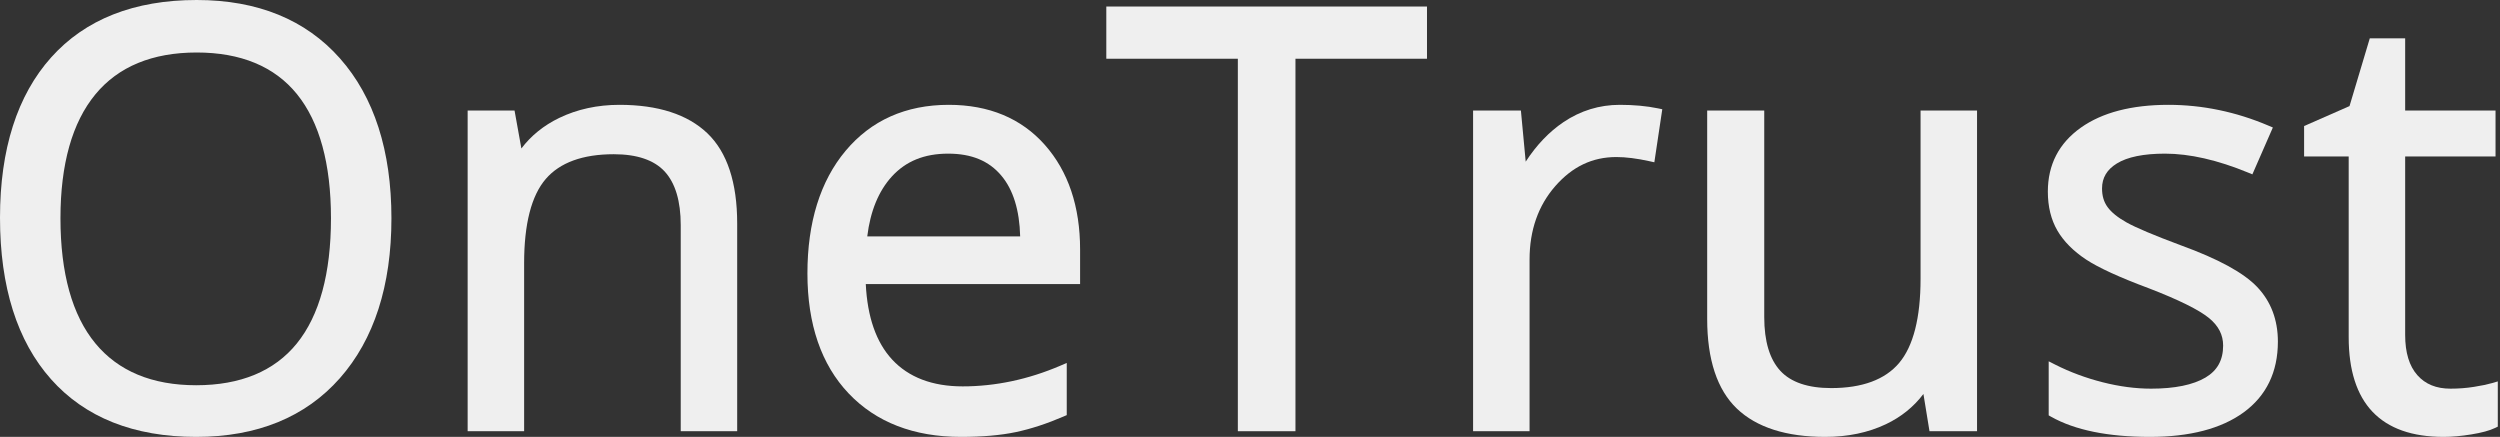 <svg width="103" height="18" viewBox="0 0 103 18" fill="none" xmlns="http://www.w3.org/2000/svg">
<rect x="0" y="0" width="103" height="18" fill="#333333" stroke="none"/>
<path fill-rule="evenodd" clip-rule="evenodd" d="M8.081 15.872C6.269 15.872 4.872 15.291 3.928 14.145C2.974 12.989 2.491 11.255 2.491 8.994C2.491 6.764 2.974 5.047 3.928 3.89C4.872 2.744 6.277 2.163 8.104 2.163C9.923 2.163 11.312 2.74 12.234 3.877C13.165 5.026 13.636 6.748 13.636 8.994C13.636 11.263 13.162 12.999 12.228 14.152C11.303 15.293 9.908 15.872 8.081 15.872ZM8.104 0C5.531 0 3.514 0.795 2.109 2.364C0.71 3.926 0 6.149 0 8.971C0 11.815 0.707 14.054 2.103 15.624C3.504 17.2 5.515 18 8.081 18C10.593 18 12.585 17.187 14.002 15.582C15.412 13.985 16.127 11.768 16.127 8.994C16.127 6.212 15.414 3.995 14.007 2.406C12.594 0.809 10.608 0 8.104 0Z" fill="#EFEFEF"/>
<path fill-rule="evenodd" clip-rule="evenodd" d="M25.522 4.319C24.615 4.319 23.78 4.501 23.039 4.859C22.401 5.168 21.879 5.59 21.481 6.117L21.199 4.553H19.267V17.766H21.594V10.844C21.594 9.229 21.893 8.062 22.484 7.375C23.067 6.697 24.01 6.354 25.288 6.354C26.242 6.354 26.947 6.593 27.383 7.064C27.823 7.541 28.046 8.284 28.046 9.275V17.766H30.372V9.205C30.372 7.52 29.959 6.27 29.143 5.49C28.329 4.713 27.111 4.319 25.522 4.319Z" fill="#EFEFEF"/>
<path fill-rule="evenodd" clip-rule="evenodd" d="M39.065 6.33C40.028 6.33 40.746 6.627 41.258 7.239C41.744 7.818 42.004 8.659 42.031 9.739H35.731C35.858 8.699 36.198 7.871 36.742 7.274C37.322 6.639 38.082 6.33 39.065 6.33ZM39.088 4.319C37.32 4.319 35.89 4.957 34.838 6.214C33.795 7.461 33.266 9.16 33.266 11.265C33.266 13.359 33.837 15.022 34.963 16.208C36.092 17.397 37.649 18 39.591 18C40.467 18 41.226 17.934 41.849 17.803C42.472 17.672 43.14 17.453 43.834 17.153L43.95 17.103V14.954L43.683 15.068C42.364 15.633 41.011 15.919 39.661 15.919C38.412 15.919 37.434 15.546 36.753 14.81C36.099 14.103 35.735 13.058 35.67 11.703H44.5V10.282C44.5 8.509 44.012 7.059 43.048 5.97C42.078 4.875 40.745 4.319 39.088 4.319Z" fill="#EFEFEF"/>
<path fill-rule="evenodd" clip-rule="evenodd" d="M45.58 2.42H50.999V17.766H53.373V2.42H58.792V0.269H45.58V2.42Z" fill="#EFEFEF"/>
<path fill-rule="evenodd" clip-rule="evenodd" d="M66.736 4.319C65.897 4.319 65.117 4.559 64.416 5.031C63.825 5.43 63.303 5.976 62.859 6.66L62.661 4.553H60.691V17.766H63.018V10.691C63.018 9.489 63.374 8.472 64.077 7.669C64.782 6.863 65.606 6.47 66.595 6.47C66.985 6.47 67.444 6.528 67.959 6.642L68.159 6.686L68.486 4.501L68.308 4.464C67.844 4.368 67.316 4.319 66.736 4.319Z" fill="#EFEFEF"/>
<path fill-rule="evenodd" clip-rule="evenodd" d="M79.127 11.487C79.127 13.095 78.829 14.262 78.242 14.957C77.662 15.642 76.721 15.989 75.444 15.989C74.49 15.989 73.785 15.75 73.35 15.278C72.91 14.802 72.687 14.059 72.687 13.068V4.553H70.336V13.138C70.336 14.816 70.748 16.059 71.56 16.835C72.37 17.608 73.594 18 75.198 18C76.128 18 76.969 17.824 77.698 17.478C78.328 17.179 78.847 16.76 79.245 16.231L79.495 17.766H81.454V4.553H79.127V11.487Z" fill="#EFEFEF"/>
<path fill-rule="evenodd" clip-rule="evenodd" d="M89.838 10.102C88.745 9.694 87.998 9.379 87.618 9.166C87.254 8.963 86.989 8.749 86.831 8.53C86.678 8.32 86.604 8.07 86.604 7.765C86.604 7.325 86.804 6.988 87.215 6.735C87.65 6.466 88.318 6.33 89.198 6.33C90.213 6.33 91.366 6.593 92.625 7.112L92.798 7.183L93.642 5.253L93.463 5.177C92.127 4.608 90.739 4.319 89.338 4.319C87.822 4.319 86.607 4.636 85.727 5.262C84.827 5.902 84.371 6.787 84.371 7.894C84.371 8.511 84.503 9.051 84.765 9.501C85.025 9.946 85.424 10.347 85.949 10.694C86.462 11.032 87.332 11.43 88.532 11.877C89.763 12.352 90.598 12.765 91.013 13.105C91.403 13.425 91.593 13.795 91.593 14.238C91.593 14.834 91.356 15.264 90.868 15.554C90.354 15.858 89.599 16.013 88.624 16.013C87.987 16.013 87.316 15.924 86.629 15.749C85.94 15.574 85.285 15.331 84.684 15.027L84.406 14.886V17.113L84.503 17.168C85.48 17.72 86.85 18 88.577 18C90.219 18 91.517 17.661 92.436 16.992C93.374 16.309 93.849 15.327 93.849 14.074C93.849 13.177 93.562 12.419 92.995 11.823C92.434 11.234 91.401 10.671 89.838 10.102Z" fill="#EFEFEF"/>
<path fill-rule="evenodd" clip-rule="evenodd" d="M102.664 15.786C102.484 15.838 102.236 15.89 101.926 15.939C101.619 15.988 101.294 16.013 100.962 16.013C100.374 16.013 99.927 15.831 99.595 15.457C99.262 15.081 99.093 14.526 99.093 13.805V6.447H102.816V4.553H99.093V1.58H97.635L96.8 4.371L94.929 5.193V6.447H96.766V13.887C96.766 16.616 98.083 18 100.681 18C101.016 18 101.398 17.966 101.817 17.898C102.25 17.828 102.572 17.74 102.801 17.63L102.909 17.577V15.714L102.664 15.786Z" fill="#EFEFEF"/>
</svg>
